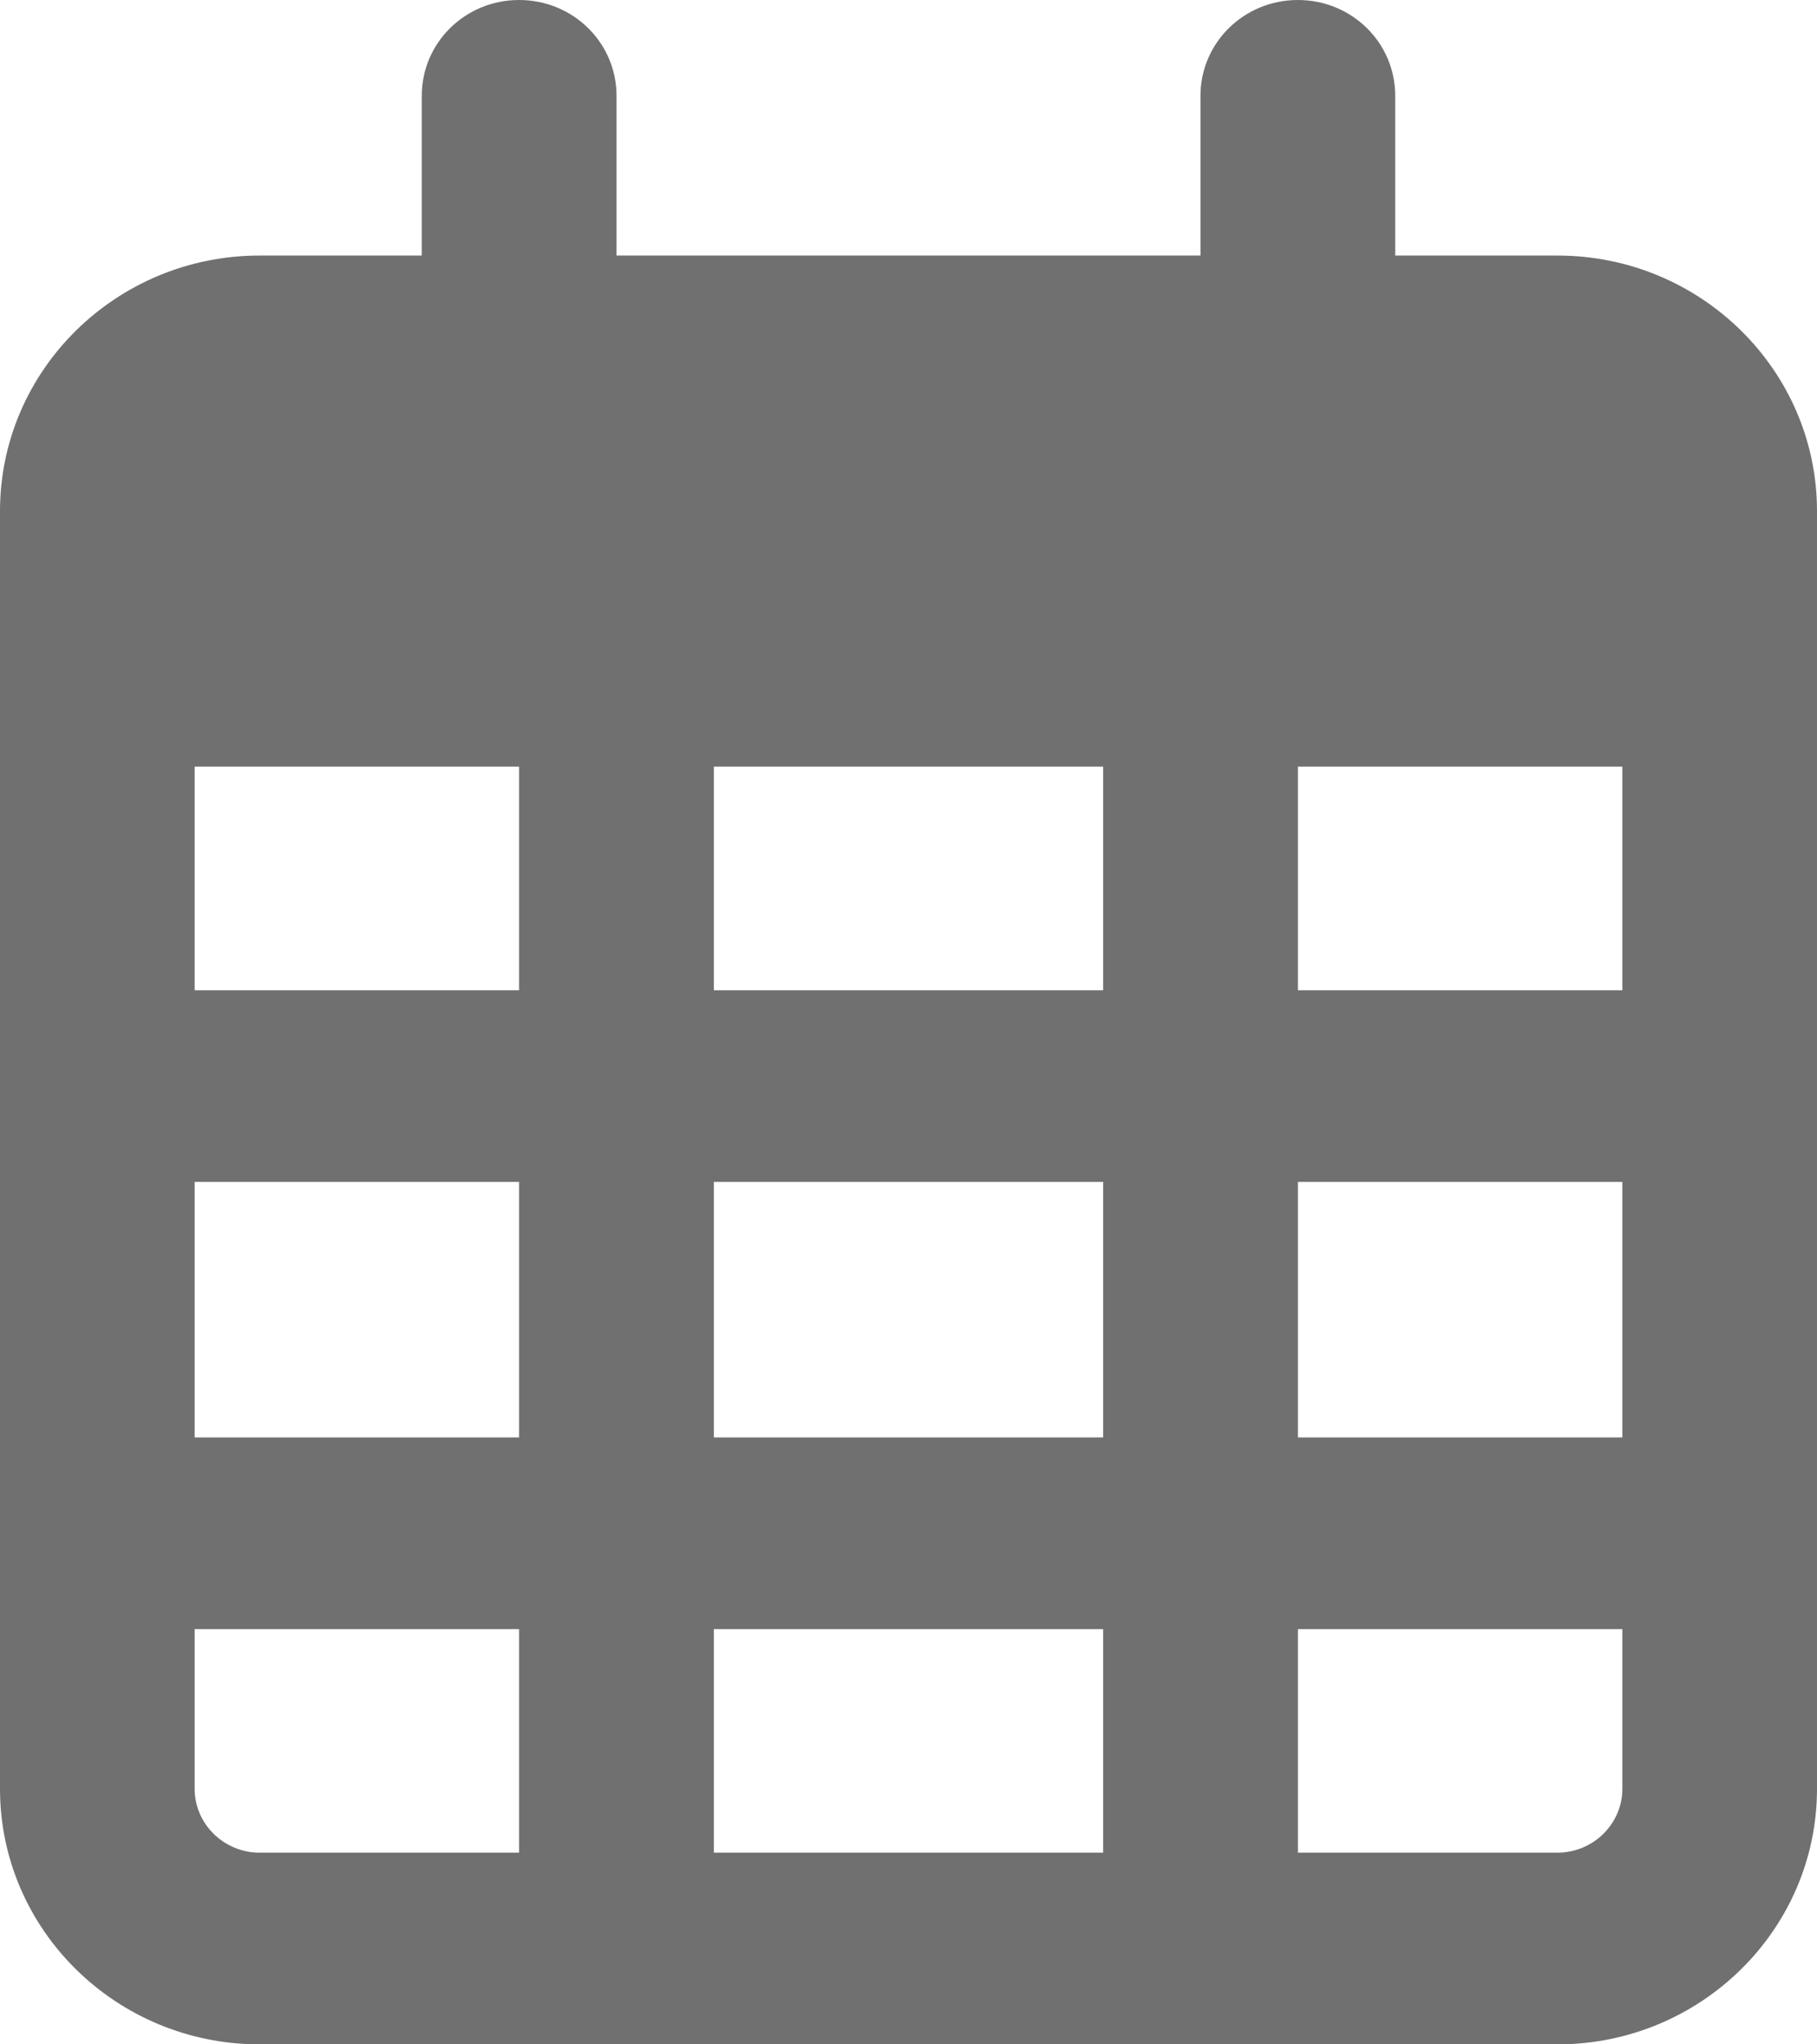 <svg width="16" height="18" viewBox="0 0 16 18" fill="none" xmlns="http://www.w3.org/2000/svg">
<path d="M5.429 0.844C5.429 0.376 5.046 0 4.571 0C4.096 0 3.714 0.376 3.714 0.844V2.25H2.286C1.025 2.25 0 3.259 0 4.5V5.062V6.75V15.75C0 16.991 1.025 18 2.286 18H13.714C14.975 18 16 16.991 16 15.75V6.75V5.062V4.5C16 3.259 14.975 2.25 13.714 2.25H12.286V0.844C12.286 0.376 11.904 0 11.429 0C10.954 0 10.571 0.376 10.571 0.844V2.25H5.429V0.844ZM1.714 6.75H4.571V8.719H1.714V6.75ZM1.714 10.406H4.571V12.656H1.714V10.406ZM6.286 10.406H9.714V12.656H6.286V10.406ZM11.429 10.406H14.286V12.656H11.429V10.406ZM14.286 8.719H11.429V6.75H14.286V8.719ZM14.286 14.344V15.75C14.286 16.059 14.029 16.312 13.714 16.312H11.429V14.344H14.286ZM9.714 14.344V16.312H6.286V14.344H9.714ZM4.571 14.344V16.312H2.286C1.971 16.312 1.714 16.059 1.714 15.75V14.344H4.571ZM9.714 8.719H6.286V6.75H9.714V8.719Z" fill="#707070"/>
</svg>
